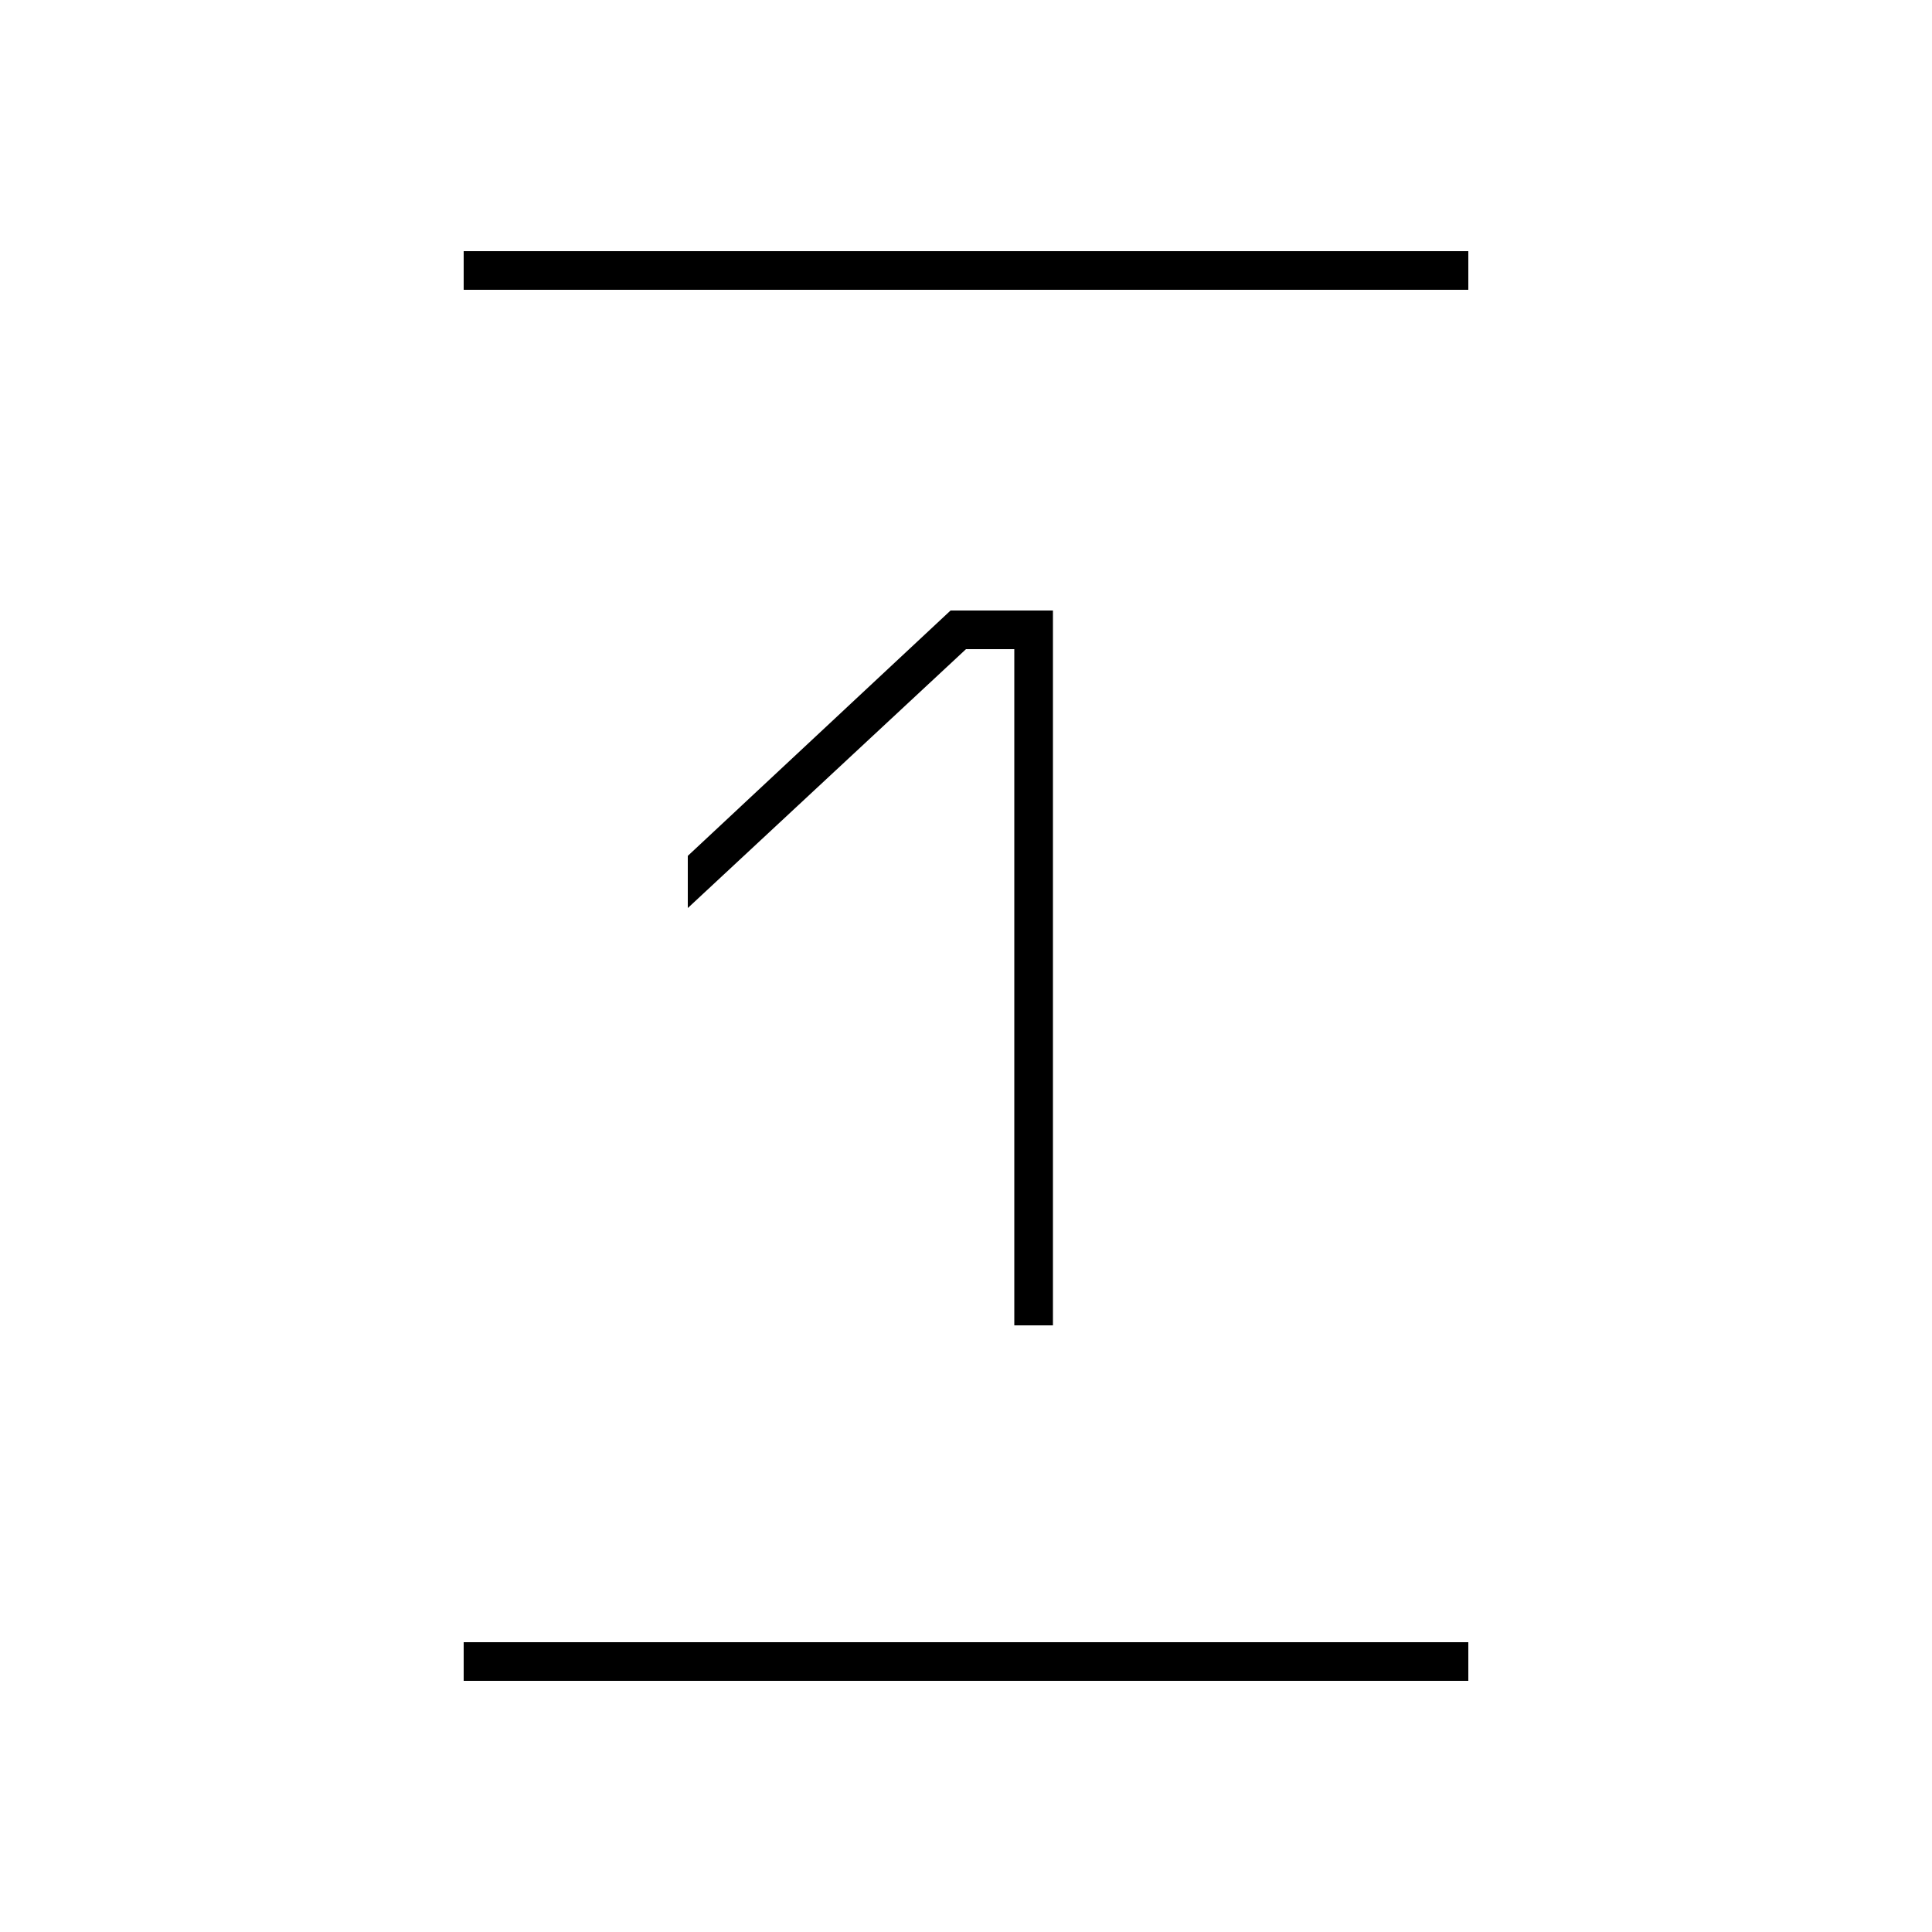 <svg xmlns="http://www.w3.org/2000/svg" width="24" height="24" fill="none" viewBox="0 0 24 24"><path fill="#000" d="M12.6 11.904V16.464H13.08V7.584H11.808L8.544 10.632V11.28L12 8.064H12.6V11.904ZM5.76 20.88H18.24V20.4H5.76V20.88ZM5.76 3.6H18.24V3.12H5.76V3.6Z"/></svg>